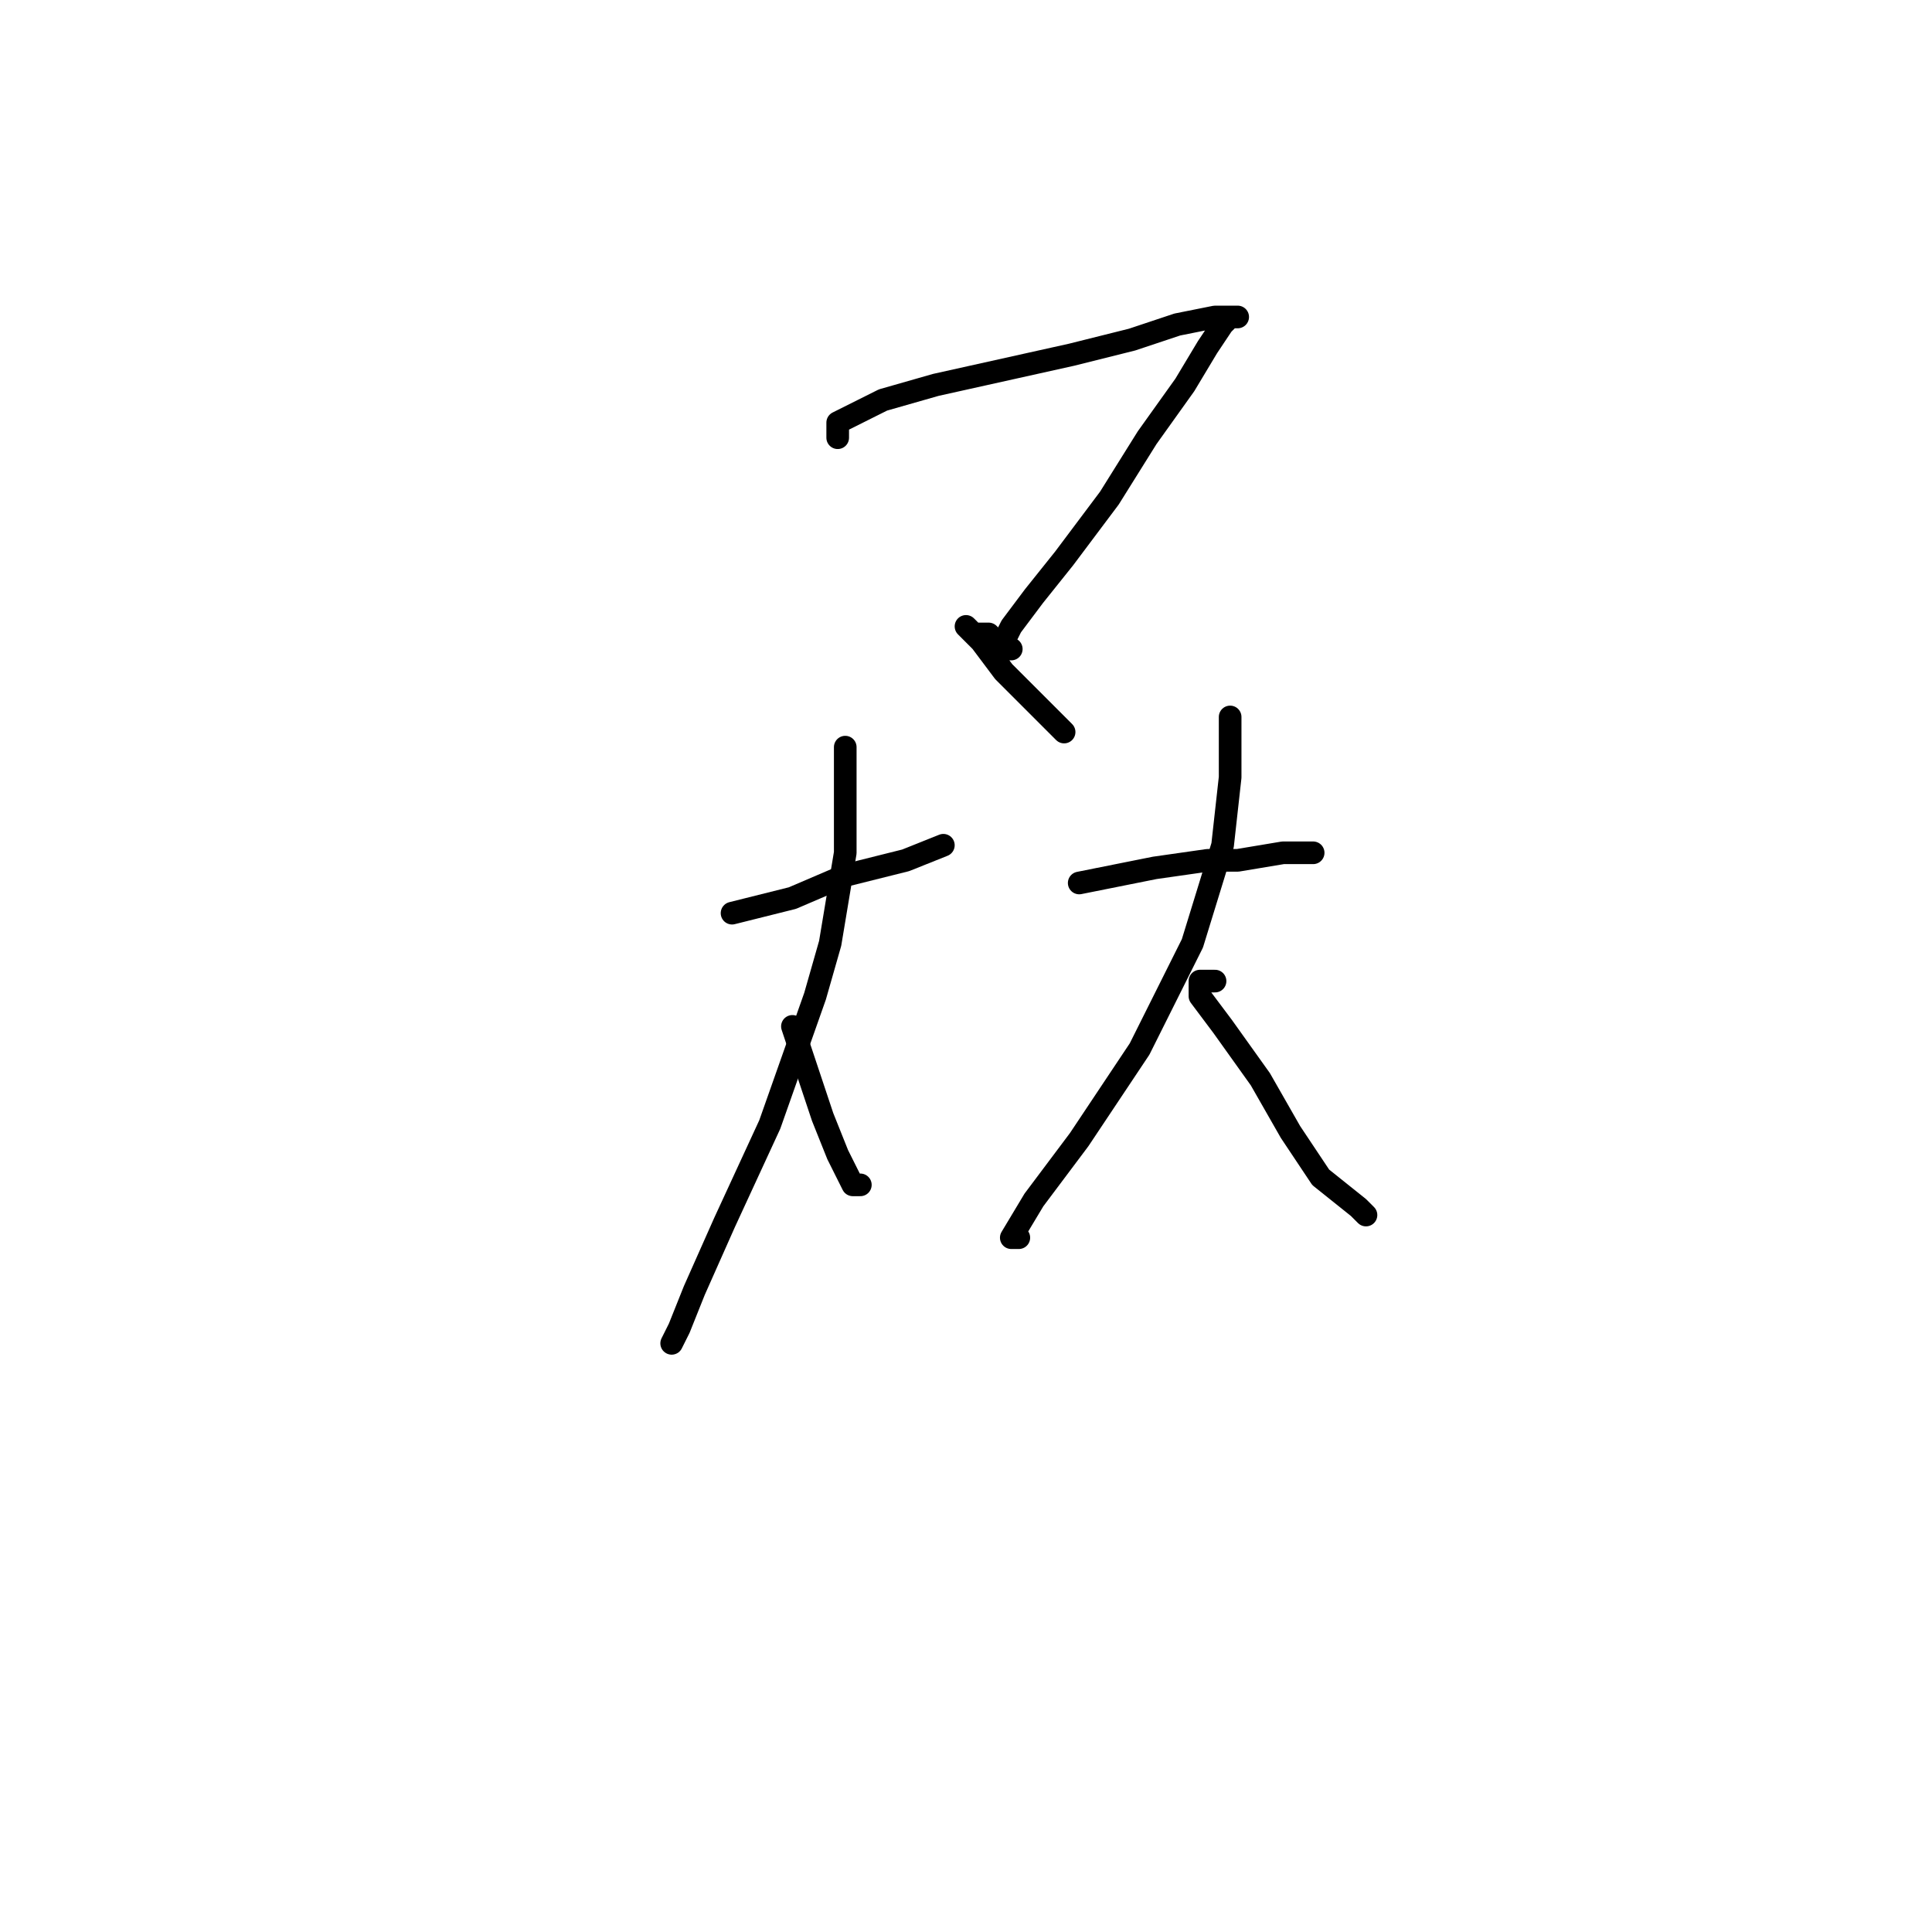 <?xml version="1.0" standalone="no"?>
    <svg width="256" height="256" xmlns="http://www.w3.org/2000/svg" version="1.1">
    <polyline stroke="black" stroke-width="3" stroke-linecap="round" fill="transparent" stroke-linejoin="round" points="111 58 111 57 111 56 113 55 117 53 124 51 133 49 142 47 150 45 156 43 161 42 163 42 164 42 163 42 162 43 160 46 157 51 152 58 147 66 141 74 137 79 134 83 133 85 133 86 134 86 133 86 132 86 132 85 131 84 130 84 129 84 128 83 130 85 133 89 137 93 141 97 141 97 " />
        <polyline stroke="black" stroke-width="3" stroke-linecap="round" fill="transparent" stroke-linejoin="round" points="97 121 101 120 105 119 112 116 120 114 125 112 125 112 " />
        <polyline stroke="black" stroke-width="3" stroke-linecap="round" fill="transparent" stroke-linejoin="round" points="112 99 112 106 112 113 110 125 108 132 102 149 96 162 92 171 90 176 89 178 89 178 " />
        <polyline stroke="black" stroke-width="3" stroke-linecap="round" fill="transparent" stroke-linejoin="round" points="105 136 107 142 109 148 111 153 113 157 114 157 114 157 " />
        <polyline stroke="black" stroke-width="3" stroke-linecap="round" fill="transparent" stroke-linejoin="round" points="143 117 148 116 153 115 160 114 164 114 170 113 174 113 174 113 " />
        <polyline stroke="black" stroke-width="3" stroke-linecap="round" fill="transparent" stroke-linejoin="round" points="163 95 163 99 163 103 162 112 158 125 151 139 143 151 137 159 134 164 135 164 135 164 " />
        <polyline stroke="black" stroke-width="3" stroke-linecap="round" fill="transparent" stroke-linejoin="round" points="161 130 160 130 159 130 159 132 162 136 167 143 171 150 175 156 180 160 181 161 181 161 " />
        </svg>